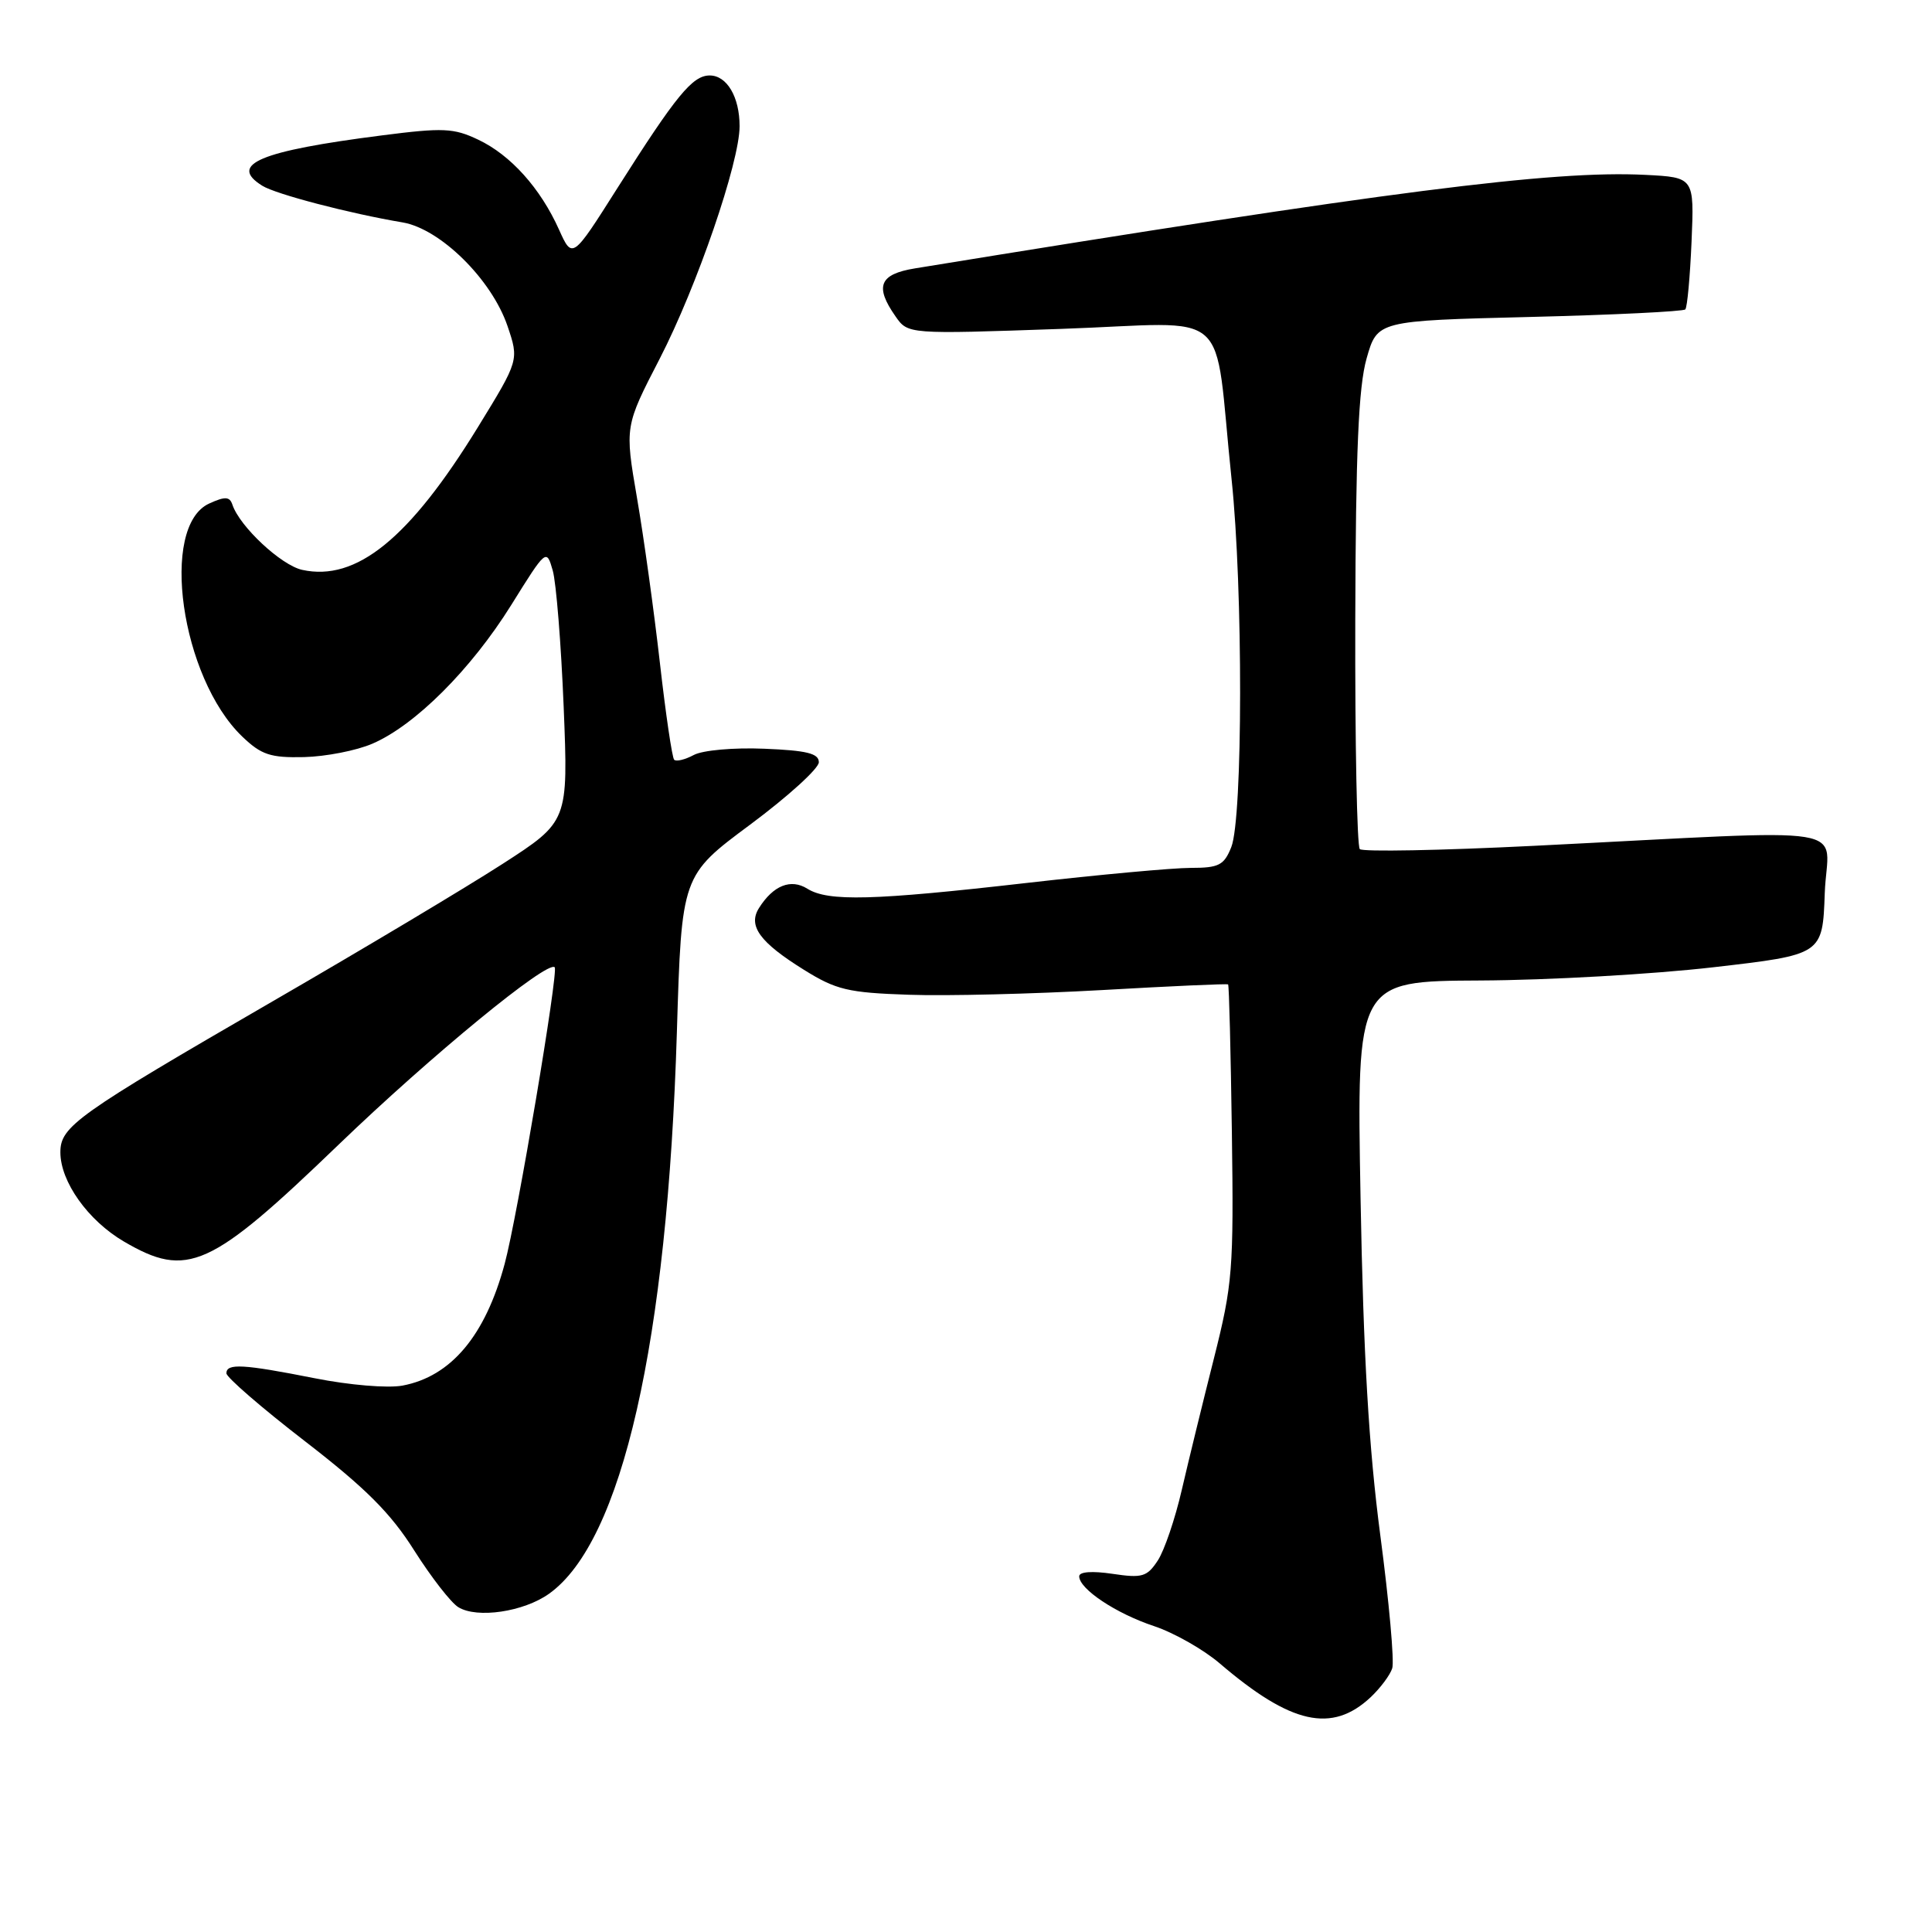 <?xml version="1.0" encoding="UTF-8" standalone="no"?>
<!DOCTYPE svg PUBLIC "-//W3C//DTD SVG 1.1//EN" "http://www.w3.org/Graphics/SVG/1.1/DTD/svg11.dtd" >
<svg xmlns="http://www.w3.org/2000/svg" xmlns:xlink="http://www.w3.org/1999/xlink" version="1.1" viewBox="0 0 256 256">
 <g >
 <path fill="currentColor"
d=" M 181.63 224.88 C 182.91 223.67 184.20 221.95 184.48 221.05 C 184.77 220.15 184.06 212.23 182.90 203.46 C 181.37 191.83 180.66 179.69 180.28 158.75 C 179.76 130.00 179.76 130.00 196.13 129.92 C 205.13 129.88 219.03 129.09 227.00 128.17 C 241.50 126.50 241.50 126.50 241.79 118.36 C 242.12 109.06 247.25 109.89 203.18 112.08 C 190.90 112.69 180.55 112.89 180.18 112.51 C 179.81 112.14 179.54 98.48 179.58 82.17 C 179.64 59.79 180.01 51.27 181.08 47.50 C 182.50 42.50 182.50 42.50 202.67 42.00 C 213.76 41.73 223.05 41.27 223.31 41.00 C 223.57 40.73 223.94 36.67 224.14 32.00 C 224.50 23.50 224.50 23.50 218.00 23.17 C 205.74 22.55 183.90 25.35 121.25 35.56 C 116.52 36.33 115.87 37.94 118.66 41.92 C 120.31 44.29 120.31 44.29 140.59 43.58 C 163.76 42.78 160.73 40.11 163.19 63.50 C 164.72 77.97 164.69 108.38 163.15 112.25 C 162.19 114.65 161.51 115.00 157.77 115.00 C 155.42 115.00 145.62 115.90 136.00 117.00 C 115.70 119.32 109.74 119.48 106.98 117.76 C 104.79 116.39 102.46 117.32 100.57 120.32 C 99.08 122.68 100.67 124.86 106.52 128.50 C 110.79 131.16 112.36 131.54 120.42 131.81 C 125.41 131.99 136.93 131.70 146.00 131.19 C 155.07 130.67 162.60 130.33 162.73 130.44 C 162.86 130.54 163.08 139.38 163.23 150.06 C 163.48 168.28 163.33 170.16 160.85 180.00 C 159.39 185.78 157.47 193.62 156.59 197.43 C 155.71 201.25 154.28 205.46 153.41 206.78 C 151.99 208.94 151.35 209.13 147.41 208.54 C 144.72 208.14 143.00 208.26 143.00 208.87 C 143.00 210.55 147.88 213.80 152.92 215.47 C 155.56 216.35 159.47 218.57 161.61 220.40 C 171.06 228.49 176.49 229.70 181.63 224.88 Z  M 72.75 211.18 C 82.43 204.29 88.44 177.88 89.69 136.76 C 90.32 116.01 90.32 116.01 99.41 109.26 C 104.41 105.54 108.50 101.83 108.50 101.00 C 108.50 99.83 106.90 99.44 101.27 99.21 C 97.22 99.04 93.10 99.41 91.93 100.04 C 90.77 100.66 89.61 100.94 89.33 100.67 C 89.06 100.39 88.21 94.62 87.44 87.84 C 86.67 81.05 85.31 71.22 84.41 66.00 C 82.78 56.50 82.78 56.50 87.43 47.50 C 92.34 37.97 98.00 21.50 98.00 16.72 C 98.00 12.85 96.32 10.00 94.04 10.00 C 91.76 10.00 89.61 12.62 81.81 24.92 C 75.84 34.35 75.84 34.35 74.07 30.42 C 71.61 24.94 67.66 20.54 63.37 18.51 C 60.12 16.96 58.72 16.90 50.61 17.94 C 34.40 20.01 30.21 21.78 34.75 24.61 C 36.53 25.73 46.33 28.29 53.34 29.47 C 58.35 30.32 65.13 37.01 67.24 43.18 C 68.78 47.72 68.78 47.72 63.32 56.61 C 54.24 71.38 47.21 77.08 40.04 75.51 C 37.24 74.89 31.75 69.76 30.79 66.86 C 30.43 65.79 29.82 65.76 27.72 66.72 C 21.11 69.73 23.96 89.79 32.10 97.60 C 34.63 100.02 35.83 100.42 40.28 100.32 C 43.15 100.25 47.23 99.46 49.35 98.54 C 55.00 96.11 62.42 88.70 67.74 80.17 C 72.38 72.72 72.41 72.70 73.24 75.59 C 73.70 77.19 74.35 85.33 74.69 93.68 C 75.30 108.85 75.30 108.85 66.58 114.48 C 61.79 117.57 48.11 125.75 36.18 132.65 C 10.15 147.72 8.00 149.25 8.00 152.68 C 8.00 156.58 11.66 161.72 16.42 164.51 C 24.83 169.43 27.83 168.08 44.88 151.66 C 57.13 139.87 72.55 127.21 73.50 128.17 C 74.03 128.70 68.54 161.30 66.87 167.47 C 64.31 176.98 59.77 182.39 53.33 183.60 C 51.38 183.96 46.30 183.54 41.68 182.62 C 32.23 180.75 30.00 180.62 30.00 181.97 C 30.00 182.50 34.69 186.56 40.42 190.98 C 48.45 197.18 51.77 200.50 54.89 205.45 C 57.13 208.98 59.75 212.36 60.73 212.96 C 63.22 214.49 69.38 213.58 72.75 211.18 Z "/>
</g>
</svg>